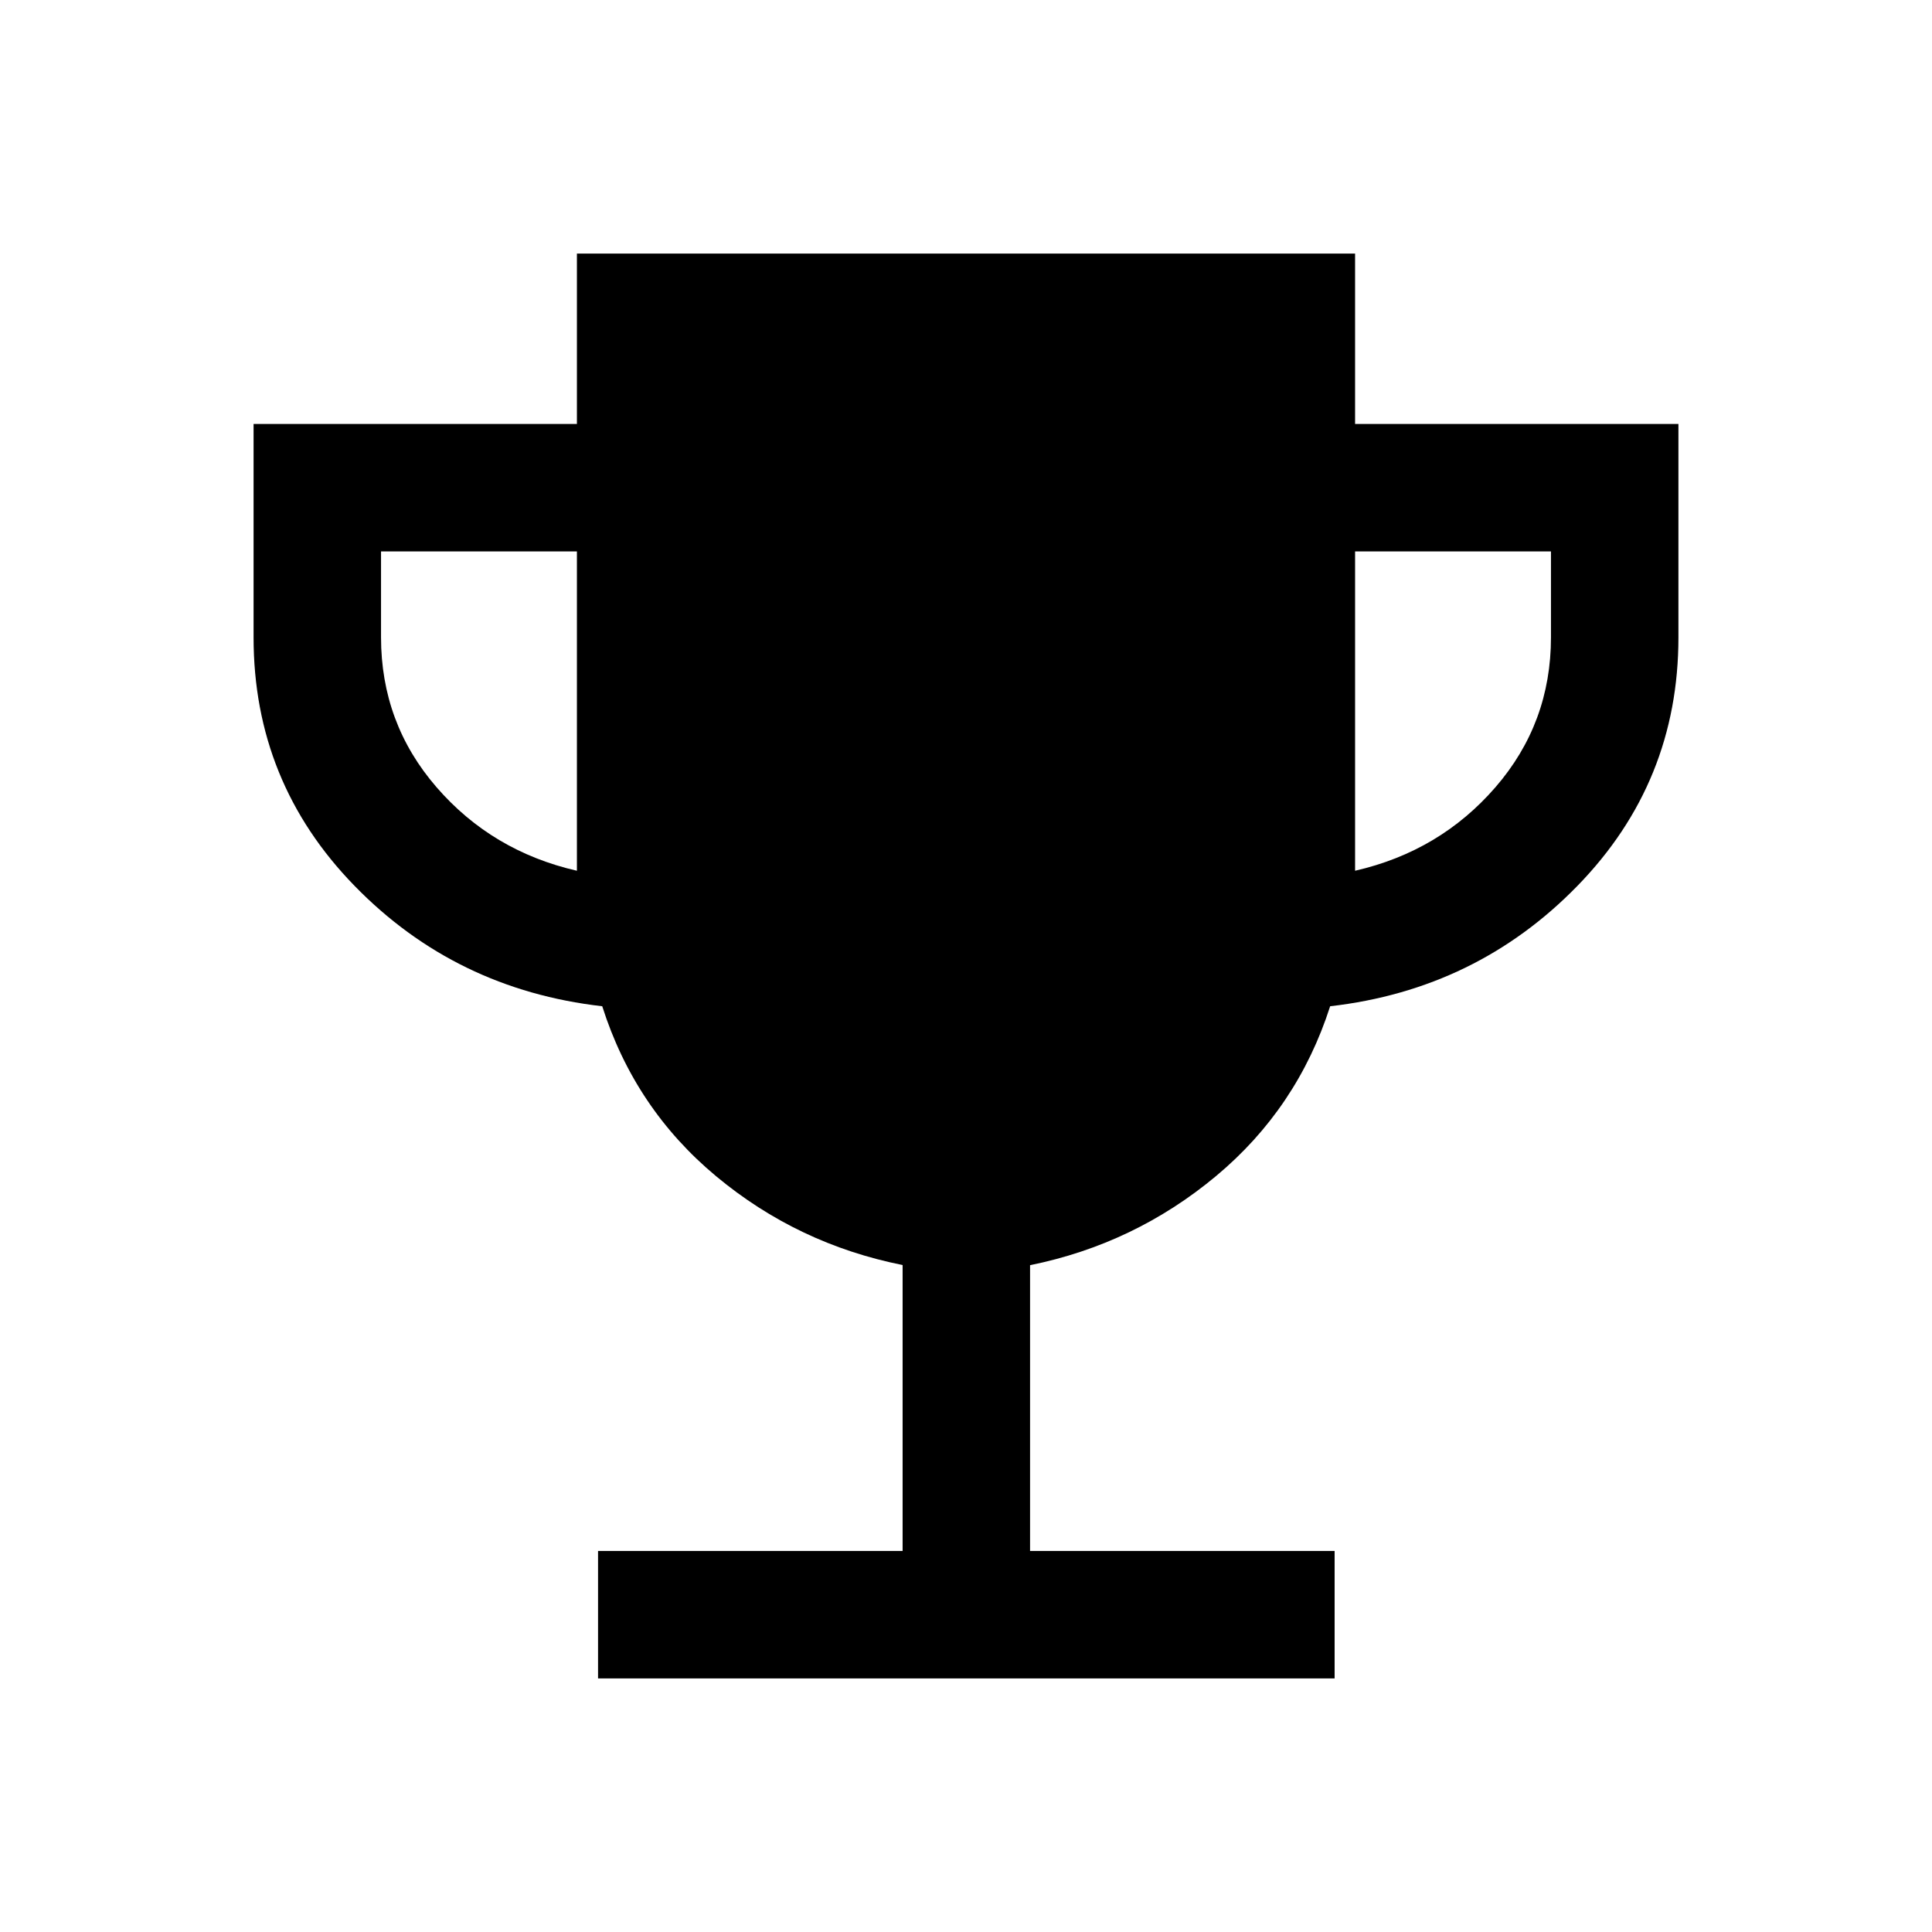 <svg xmlns="http://www.w3.org/2000/svg" height="40" viewBox="0 -960 960 960" width="40"><path d="M297.167-126v-63.333H448.5v-142.082q-52.167-10.418-92.635-44.097Q315.396-409.19 299.247-460q-72.914-8.334-123.08-59.834Q126-571.334 126-643.266v-106.067h160.667V-834h386.666v84.667H834v106.067q0 71.932-50.167 123.432-50.166 51.5-122.887 59.834-16.279 50.666-56.715 84.391-40.435 33.725-92.398 44.276v142h151.333V-126H297.167Zm-10.5-401.333V-686h-97.334v42.667q0 42.666 27.583 74.5 27.584 31.833 69.751 41.5Zm386.666 0q42.167-9.667 69.751-41.5 27.583-31.834 27.583-74.5V-686h-97.334v158.667Z"/></svg>